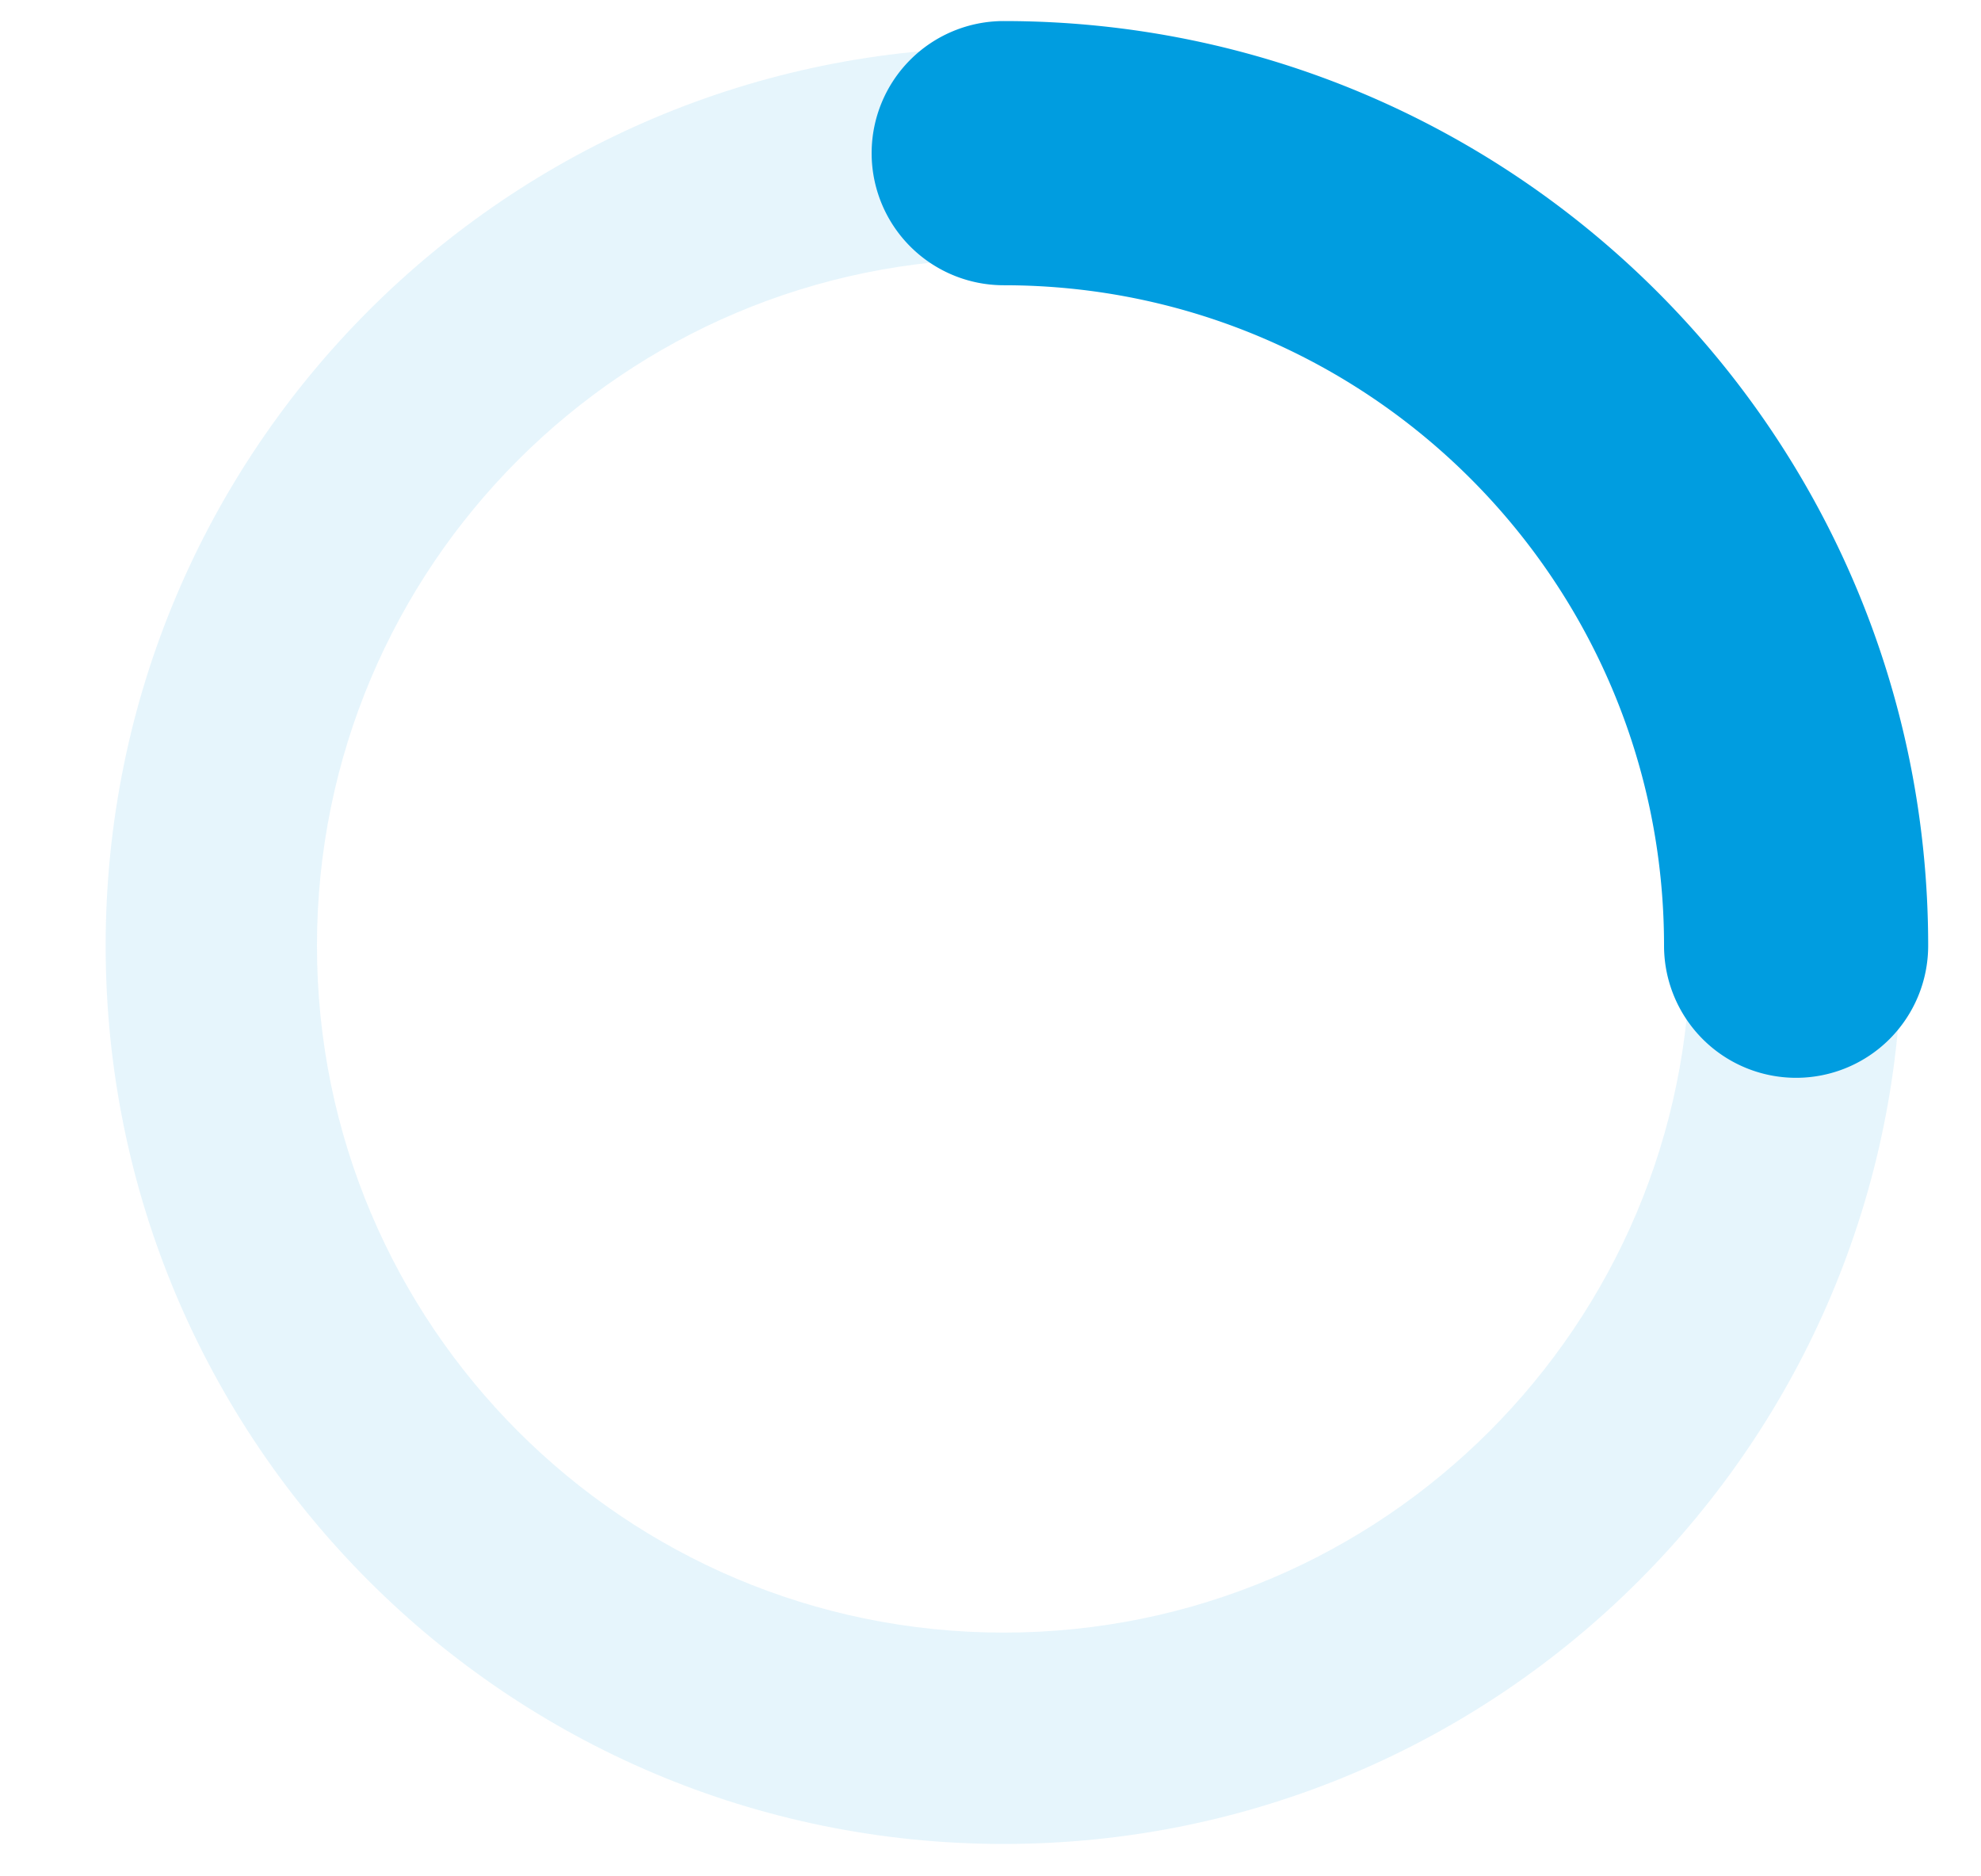 <?xml version="1.0" encoding="UTF-8" standalone="no"?>
<svg
   xmlns:dc="http://purl.org/dc/elements/1.1/"
   xmlns:cc="http://creativecommons.org/ns#"
   xmlns:rdf="http://www.w3.org/1999/02/22-rdf-syntax-ns#"
   xmlns:svg="http://www.w3.org/2000/svg"
   xmlns="http://www.w3.org/2000/svg"
   xmlns:xlink="http://www.w3.org/1999/xlink"
   xmlns:sodipodi="http://sodipodi.sourceforge.net/DTD/sodipodi-0.dtd"
   xmlns:inkscape="http://www.inkscape.org/namespaces/inkscape"
   width="75"
   height="71"
   viewBox="0 0 75 71"
   version="1.1"
   id="svg22"
   sodipodi:docname="mob-loadingind.svg"
   inkscape:version="0.92.3 (2405546, 2018-03-11)">
  <sodipodi:namedview
     pagecolor="#ffffff"
     bordercolor="#666666"
     borderopacity="1"
     objecttolerance="10"
     gridtolerance="10"
     guidetolerance="10"
     inkscape:pageopacity="0"
     inkscape:pageshadow="2"
     inkscape:window-width="1877"
     inkscape:window-height="1053"
     id="namedview24"
     showgrid="false"
     inkscape:zoom="3.3239437"
     inkscape:cx="33.047501"
     inkscape:cy="35.491773"
     inkscape:window-x="43"
     inkscape:window-y="27"
     inkscape:window-maximized="1"
     inkscape:current-layer="g20" />
  <defs
     id="defs10">
    <path
       id="b"
       d="M69 35a5 5 0 0 1-10 0c0-13.807-11.193-25-25-25a5 5 0 0 1 0-10c19.33 0 35 15.67 35 35z" />
    <filter
       id="a"
       width="155%"
       height="155%"
       x="-27.5%"
       y="-17.5%"
       filterUnits="objectBoundingBox">
      <feOffset
         dy="4"
         in="SourceAlpha"
         result="shadowOffsetOuter1"
         id="feOffset3" />
      <feGaussianBlur
         in="shadowOffsetOuter1"
         result="shadowBlurOuter1"
         stdDeviation="3"
         id="feGaussianBlur5" />
      <feColorMatrix
         in="shadowBlurOuter1"
         values="0 0 0 0 0 0 0 0 0 0.616 0 0 0 0 0.878 0 0 0 0.5 0"
         id="feColorMatrix7" />
    </filter>
  </defs>
  <g
     id="g20"
     style="fill:none;fill-rule:nonzero">
    <path
       d="m 38,69.797 c -18.778,0 -34,-15.222 -34,-34 0,-18.778 15.222,-34 34,-34 18.778,0 34,15.222 34,34 0,18.778 -15.222,34 -34,34 z m 0,-8 c 14.36,0 26,-11.64 26,-26 0,-14.36 -11.64,-26 -26,-26 -14.36,0 -26,11.64 -26,26 0,14.36 11.64,26 26,26 z"
       id="path12"
       inkscape:connector-curvature="0"
       style="fill:#009de0;fill-opacity:0.1" />
    <use
       height="100%"
       width="100%"
       y="0"
       x="0"
       style="fill:#009de0"
       id="use16"
       xlink:href="#b"
       transform="translate(4,0.797)" />
  </g>
</svg>
